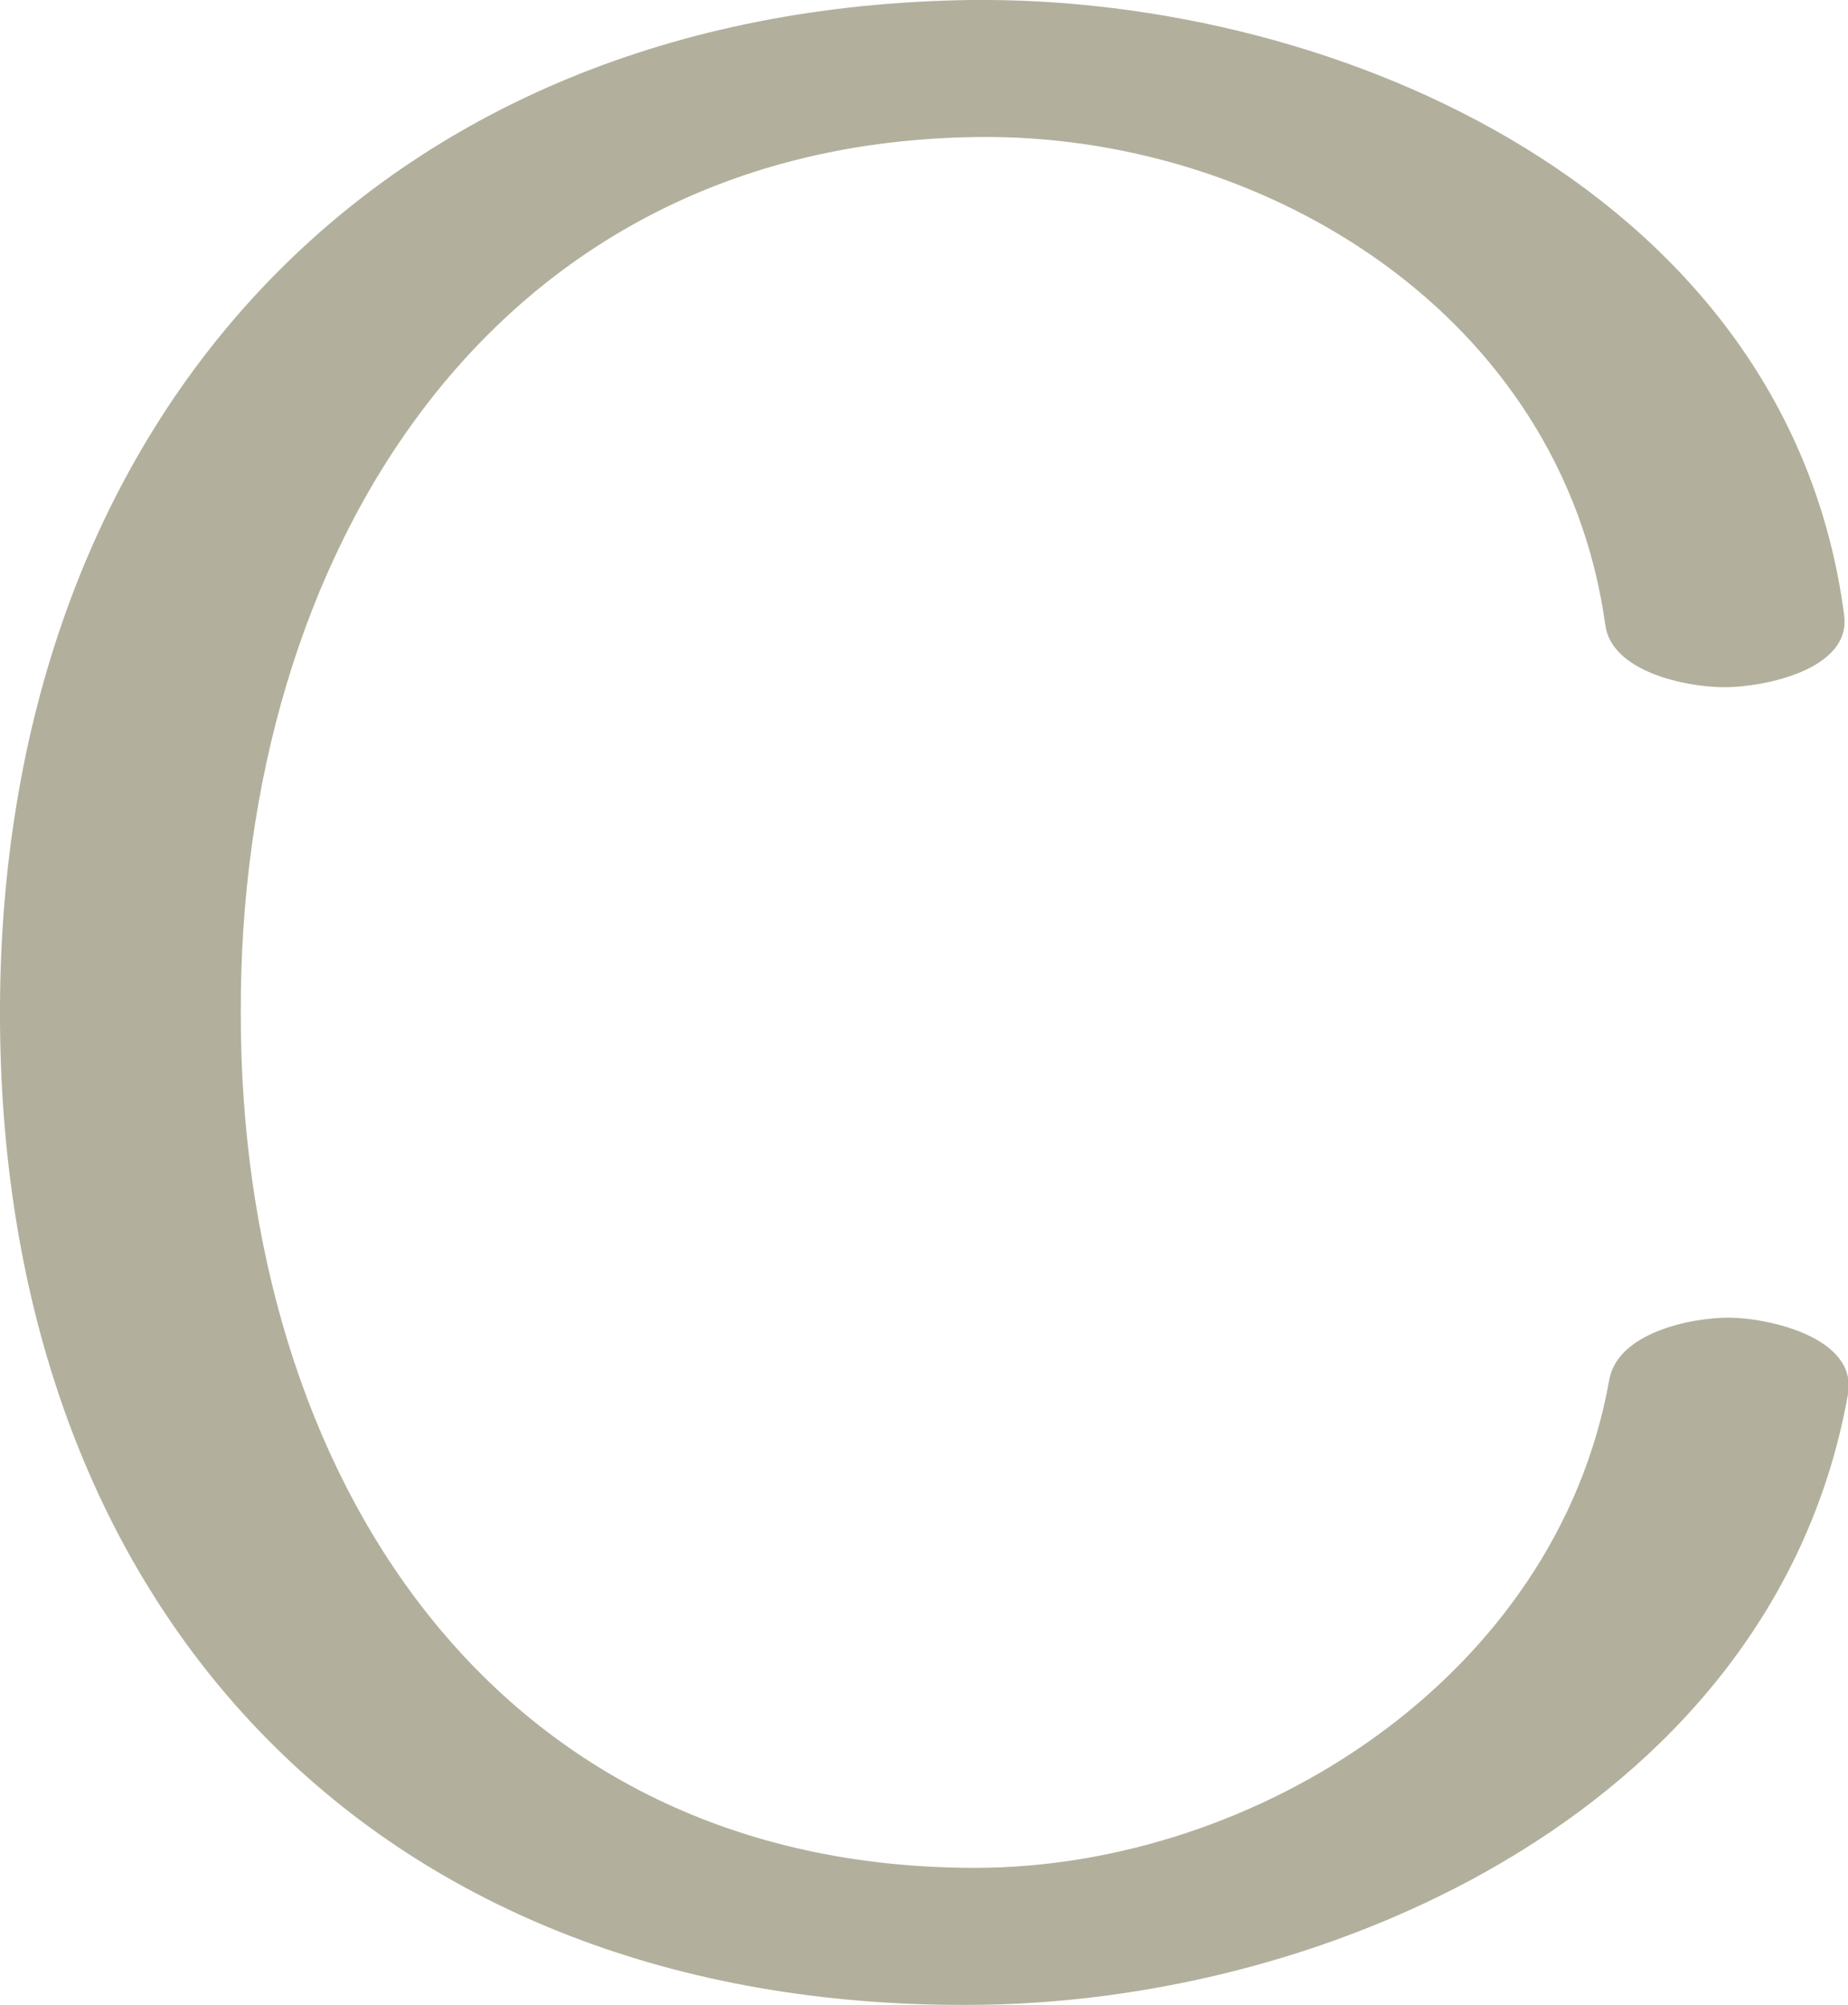 <?xml version="1.0" encoding="UTF-8"?>
<!DOCTYPE svg PUBLIC "-//W3C//DTD SVG 1.1//EN" "http://www.w3.org/Graphics/SVG/1.1/DTD/svg11.dtd">
<!-- Creator: CorelDRAW X8 -->
<svg xmlns="http://www.w3.org/2000/svg" xml:space="preserve" width="944px" height="1024px" version="1.1" style="shape-rendering:geometricPrecision; text-rendering:geometricPrecision; image-rendering:optimizeQuality; fill-rule:evenodd; clip-rule:evenodd"
viewBox="0 0 944 1024"
 xmlns:xlink="http://www.w3.org/1999/xlink">
 <defs>
  <style type="text/css">
   <![CDATA[
    .fil0 {fill:#B2B09C;fill-rule:nonzero}
   ]]>
  </style>
 </defs>
 <g id="Layer_x0020_1">
  <path class="fil0" d="M942 314c-28,-214 -256,-316 -446,-314 -304,4 -498,216 -496,522 2,306 197,503 494,502 189,0 413,-104 450,-312 5,-29 -41,-39 -61,-39 -20,0 -57,8 -61,32 -27,151 -180,249 -324,249 -246,0 -375,-201 -375,-436 -1,-235 128,-445 376,-448 147,-2 299,91 321,249 3,24 41,32 61,32 20,0 65,-9 61,-37z"/>
 </g>
</svg>
